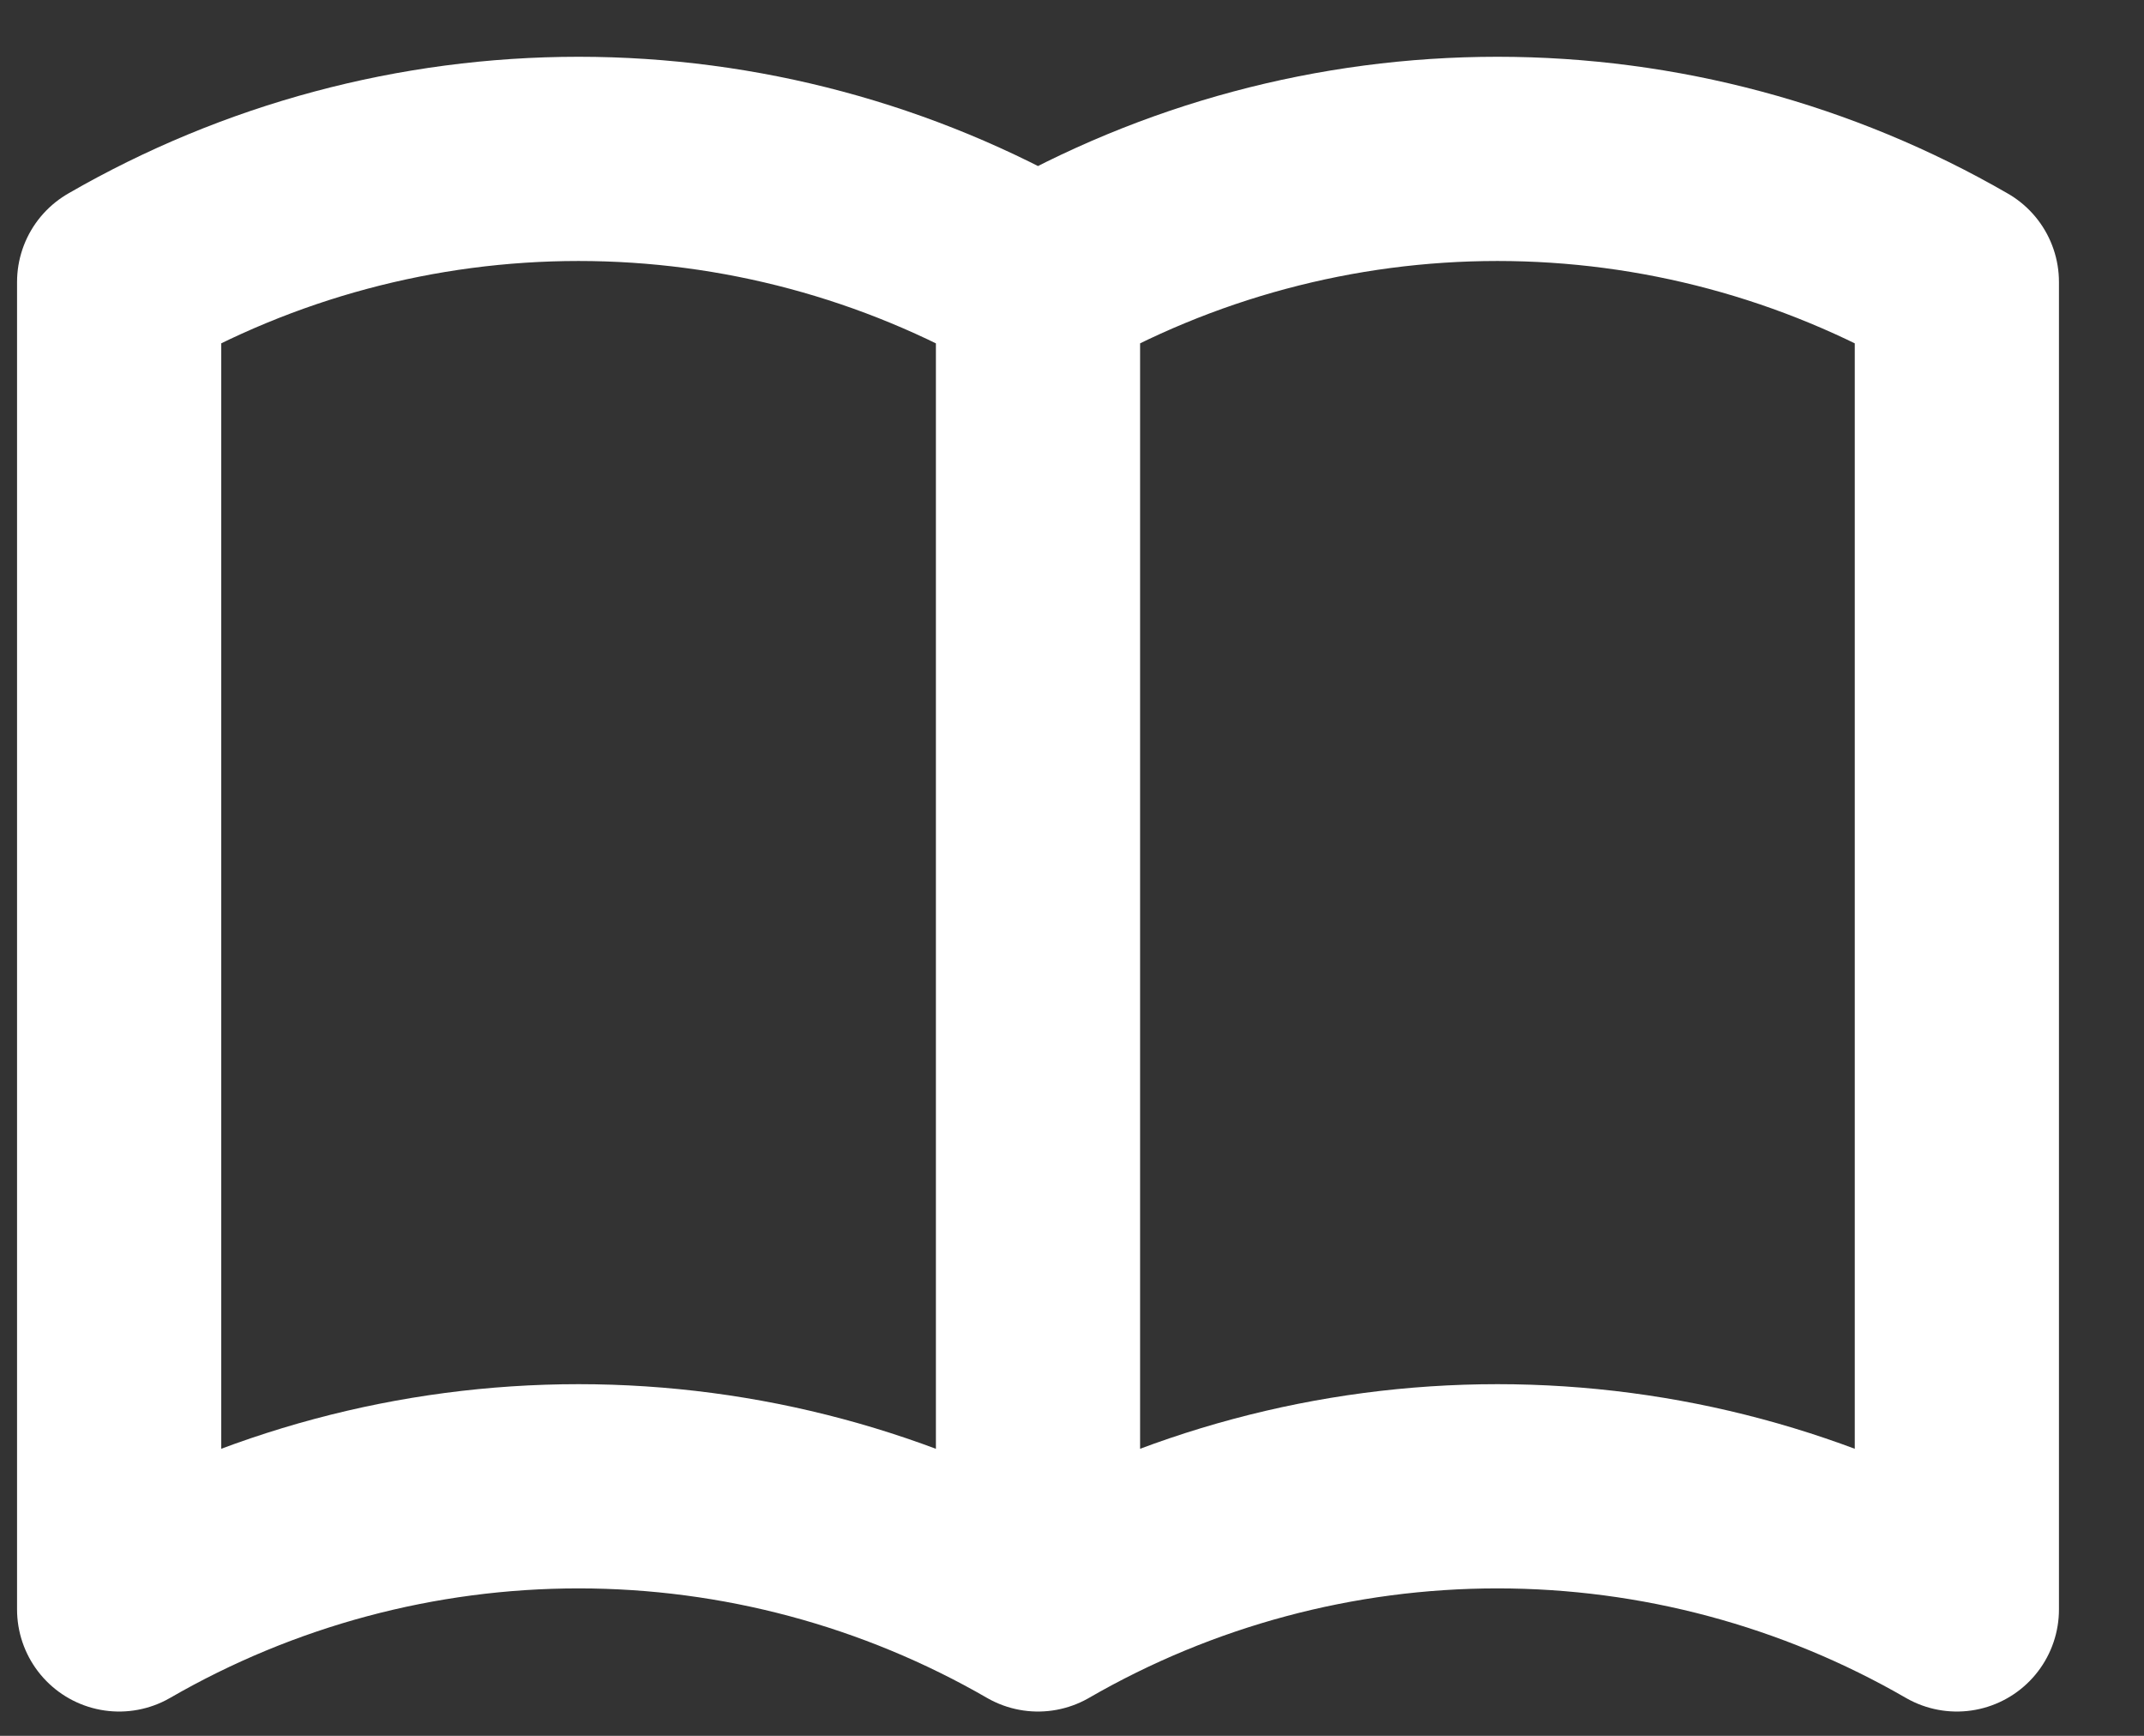 <svg width="21" height="17" viewBox="0 0 21 17" fill="none" xmlns="http://www.w3.org/2000/svg">
<rect x="0" y="0" width="21" height="17" fill="#333333" stroke="none"/>
<path d="M10.167 15.762C8.798 14.972 7.246 14.556 5.667 14.556C4.087 14.556 2.535 14.972 1.167 15.762V2.762C2.535 1.972 4.087 1.556 5.667 1.556C7.246 1.556 8.798 1.972 10.167 2.762M10.167 15.762C11.535 14.972 13.087 14.556 14.667 14.556C16.247 14.556 17.799 14.972 19.167 15.762V2.762C17.799 1.972 16.247 1.556 14.667 1.556C13.087 1.556 11.535 1.972 10.167 2.762M10.167 15.762V2.762" stroke="#ffffff" stroke-width="2" stroke-linecap="round" stroke-linejoin="round"/>
</svg>

